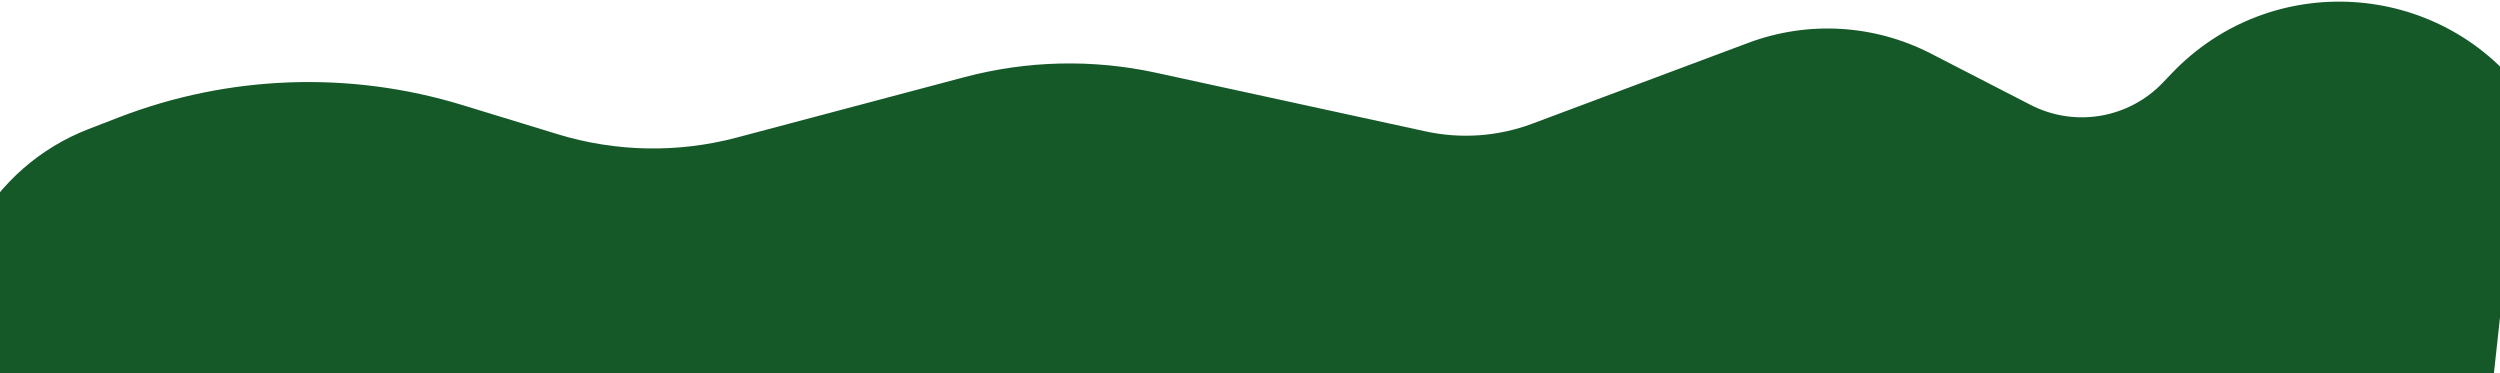 <svg width="1440" height="215" viewBox="0 0 1440 215" fill="none" xmlns="http://www.w3.org/2000/svg">
<path d="M-27.991 215C-38.737 155.202 -5.555 96.185 51.121 74.294L68.379 67.628C131.733 43.157 201.467 40.659 266.41 60.533L321.165 77.29C354.718 87.558 390.474 88.231 424.39 79.233L555.693 44.398C591.714 34.841 629.492 33.988 665.908 41.91L821.169 75.684C841.623 80.134 862.926 78.6 882.531 71.266L1007.1 24.663C1041.43 11.822 1079.58 14.065 1112.16 30.84L1169.6 60.411C1195.04 73.509 1226.06 68.292 1245.82 47.594L1250.95 42.222C1307.8 -17.337 1404.51 -11.66 1454 54.143L1436.5 215H-27.991Z" fill="#155929"/>
</svg>
